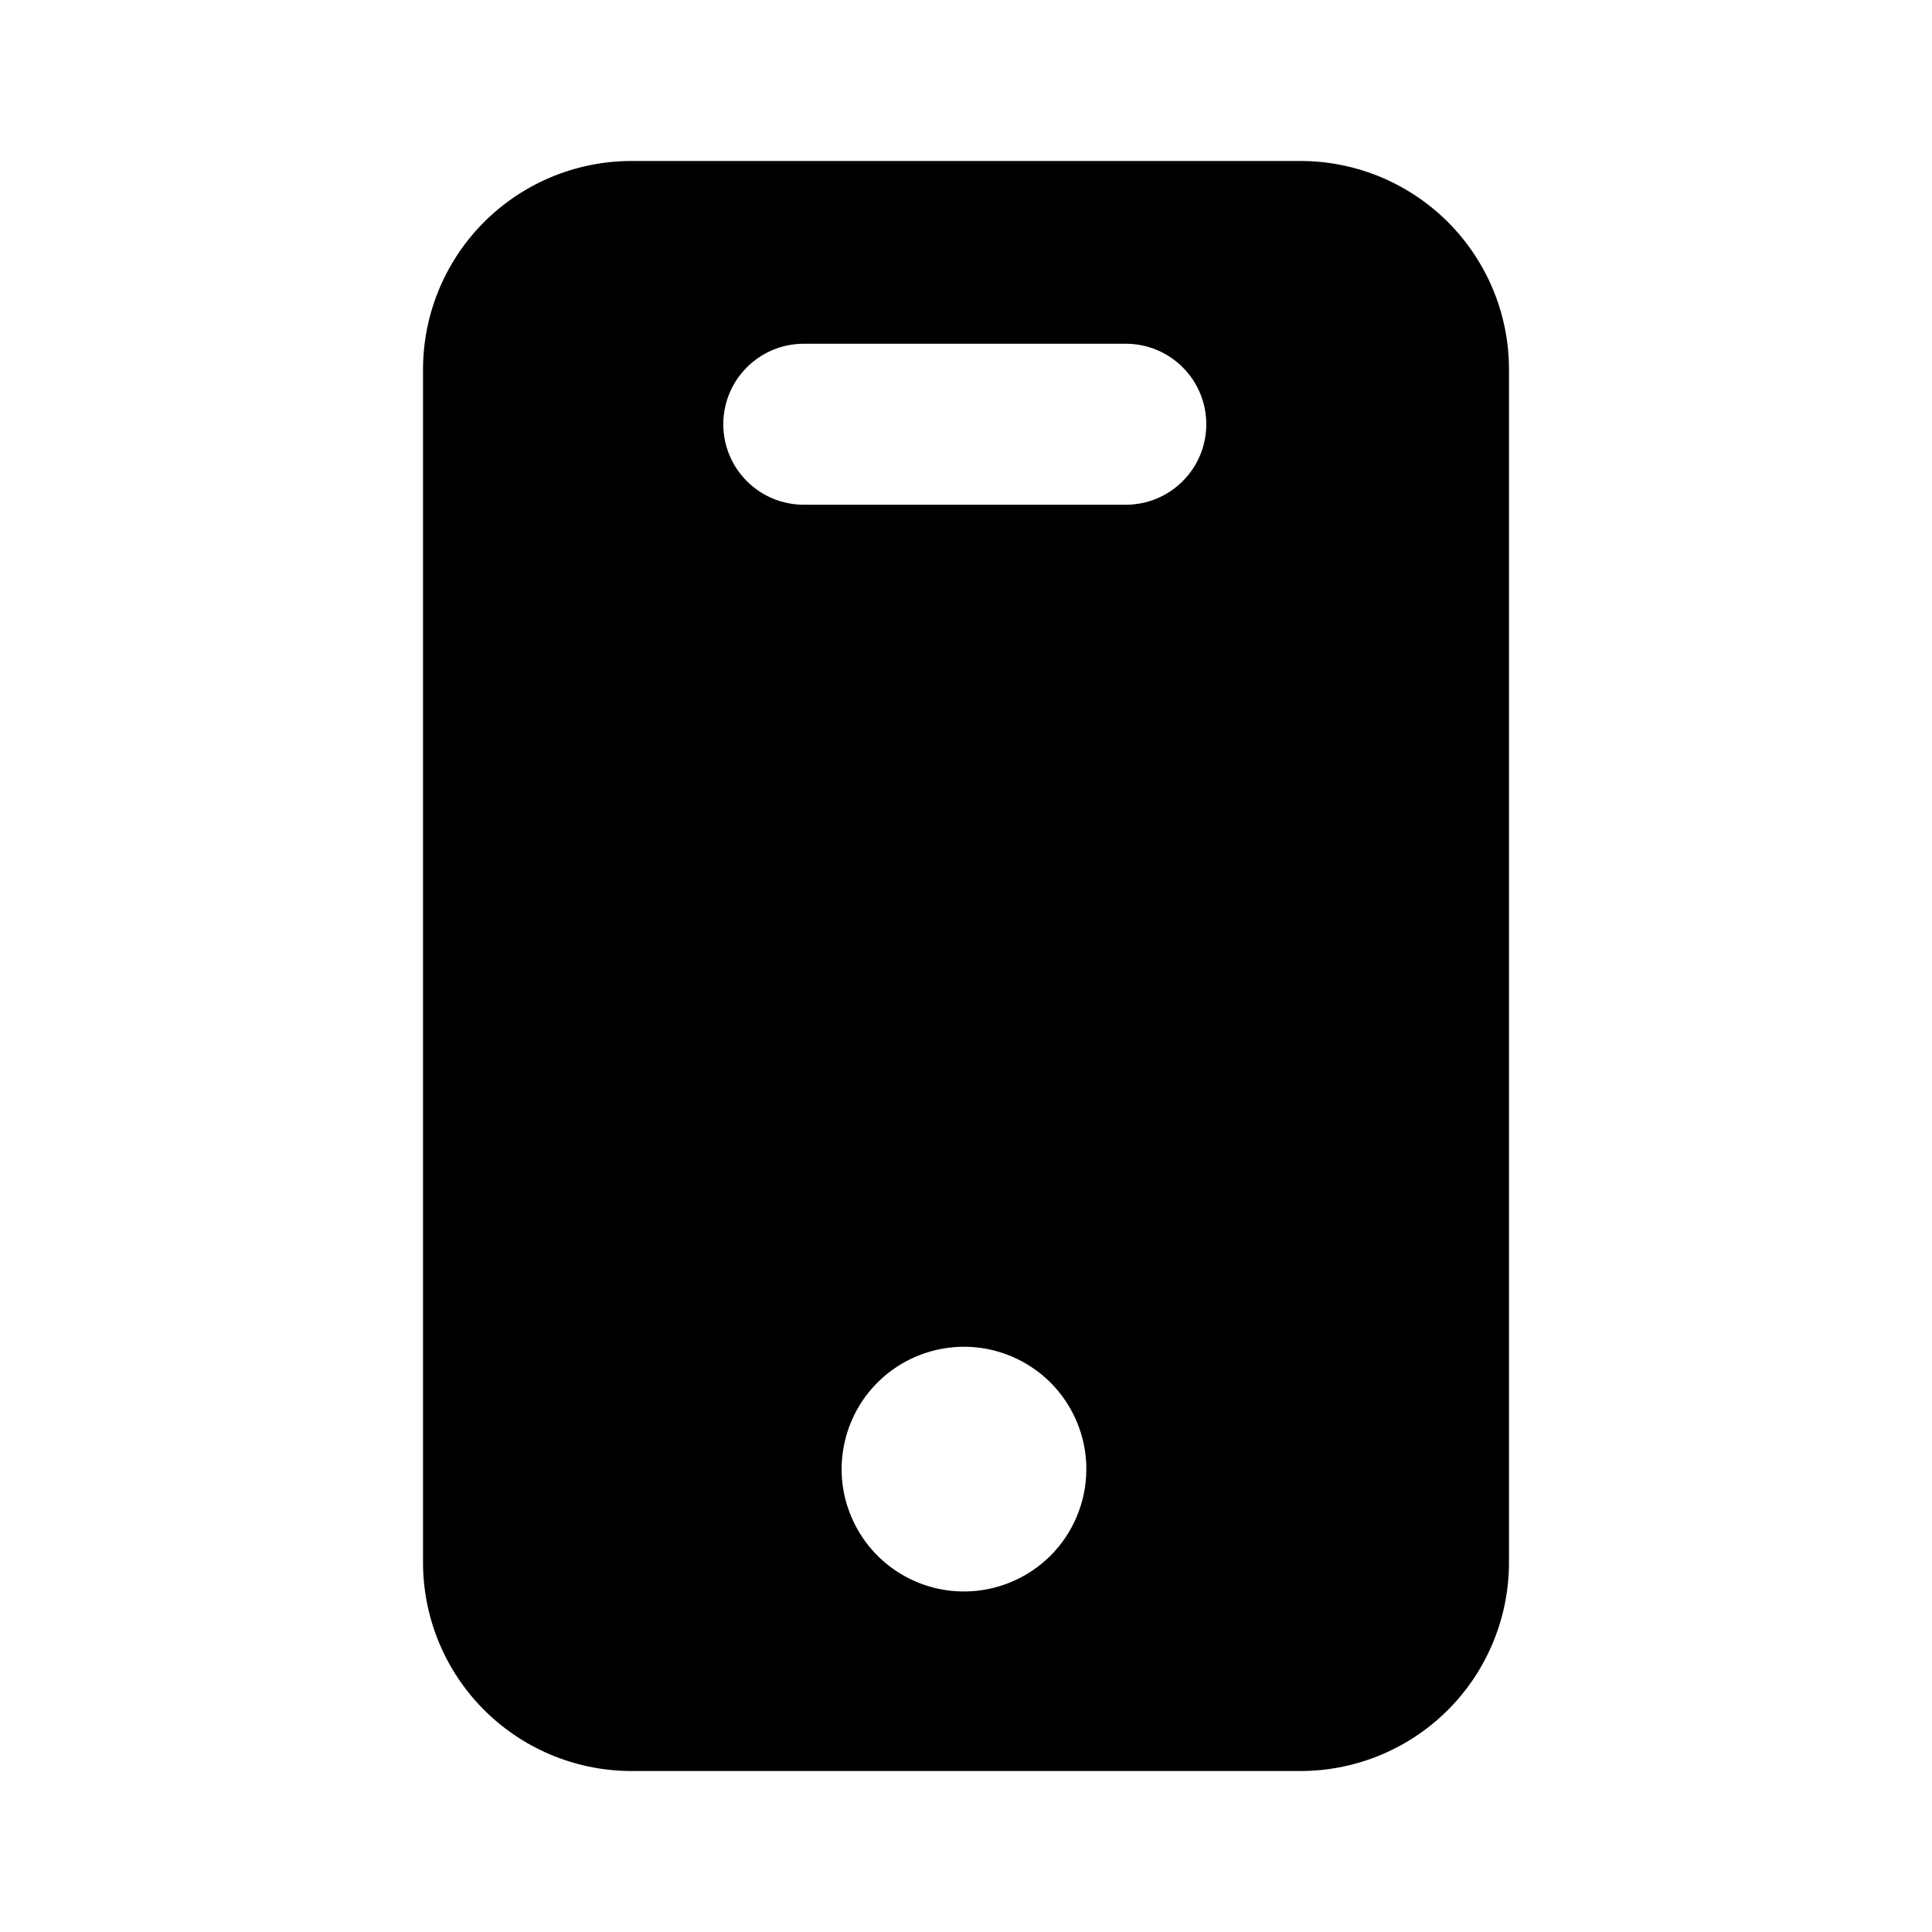 <svg width="24" height="24" viewBox="0 0 24 24" fill="none" xmlns="http://www.w3.org/2000/svg">
<path d="M16.165 2H7.815C7.13 2.008 6.476 2.287 5.996 2.776C5.516 3.265 5.25 3.925 5.255 4.61V19.39C5.25 20.075 5.516 20.735 5.996 21.224C6.476 21.713 7.13 21.992 7.815 22H16.185C16.87 21.992 17.524 21.713 18.004 21.224C18.484 20.735 18.75 20.075 18.745 19.39V4.61C18.748 4.269 18.683 3.931 18.555 3.615C18.426 3.299 18.237 3.012 17.997 2.769C17.757 2.527 17.472 2.334 17.158 2.202C16.843 2.07 16.506 2.001 16.165 2ZM11.985 19.77C11.684 19.772 11.388 19.684 11.137 19.518C10.885 19.352 10.689 19.114 10.573 18.836C10.456 18.558 10.425 18.252 10.484 17.956C10.542 17.66 10.687 17.388 10.9 17.175C11.113 16.962 11.385 16.817 11.681 16.759C11.977 16.7 12.283 16.731 12.561 16.848C12.839 16.964 13.077 17.16 13.243 17.412C13.409 17.663 13.497 17.959 13.495 18.26C13.492 18.66 13.332 19.042 13.05 19.325C12.767 19.607 12.385 19.767 11.985 19.77ZM13.985 6.27H9.985C9.72 6.27 9.465 6.165 9.278 5.977C9.09 5.79 8.985 5.535 8.985 5.27C8.985 5.005 9.09 4.75 9.278 4.563C9.465 4.375 9.72 4.27 9.985 4.27H13.985C14.25 4.27 14.505 4.375 14.692 4.563C14.88 4.75 14.985 5.005 14.985 5.27C14.985 5.535 14.88 5.79 14.692 5.977C14.505 6.165 14.25 6.27 13.985 6.27Z" fill="black"/>
</svg>
